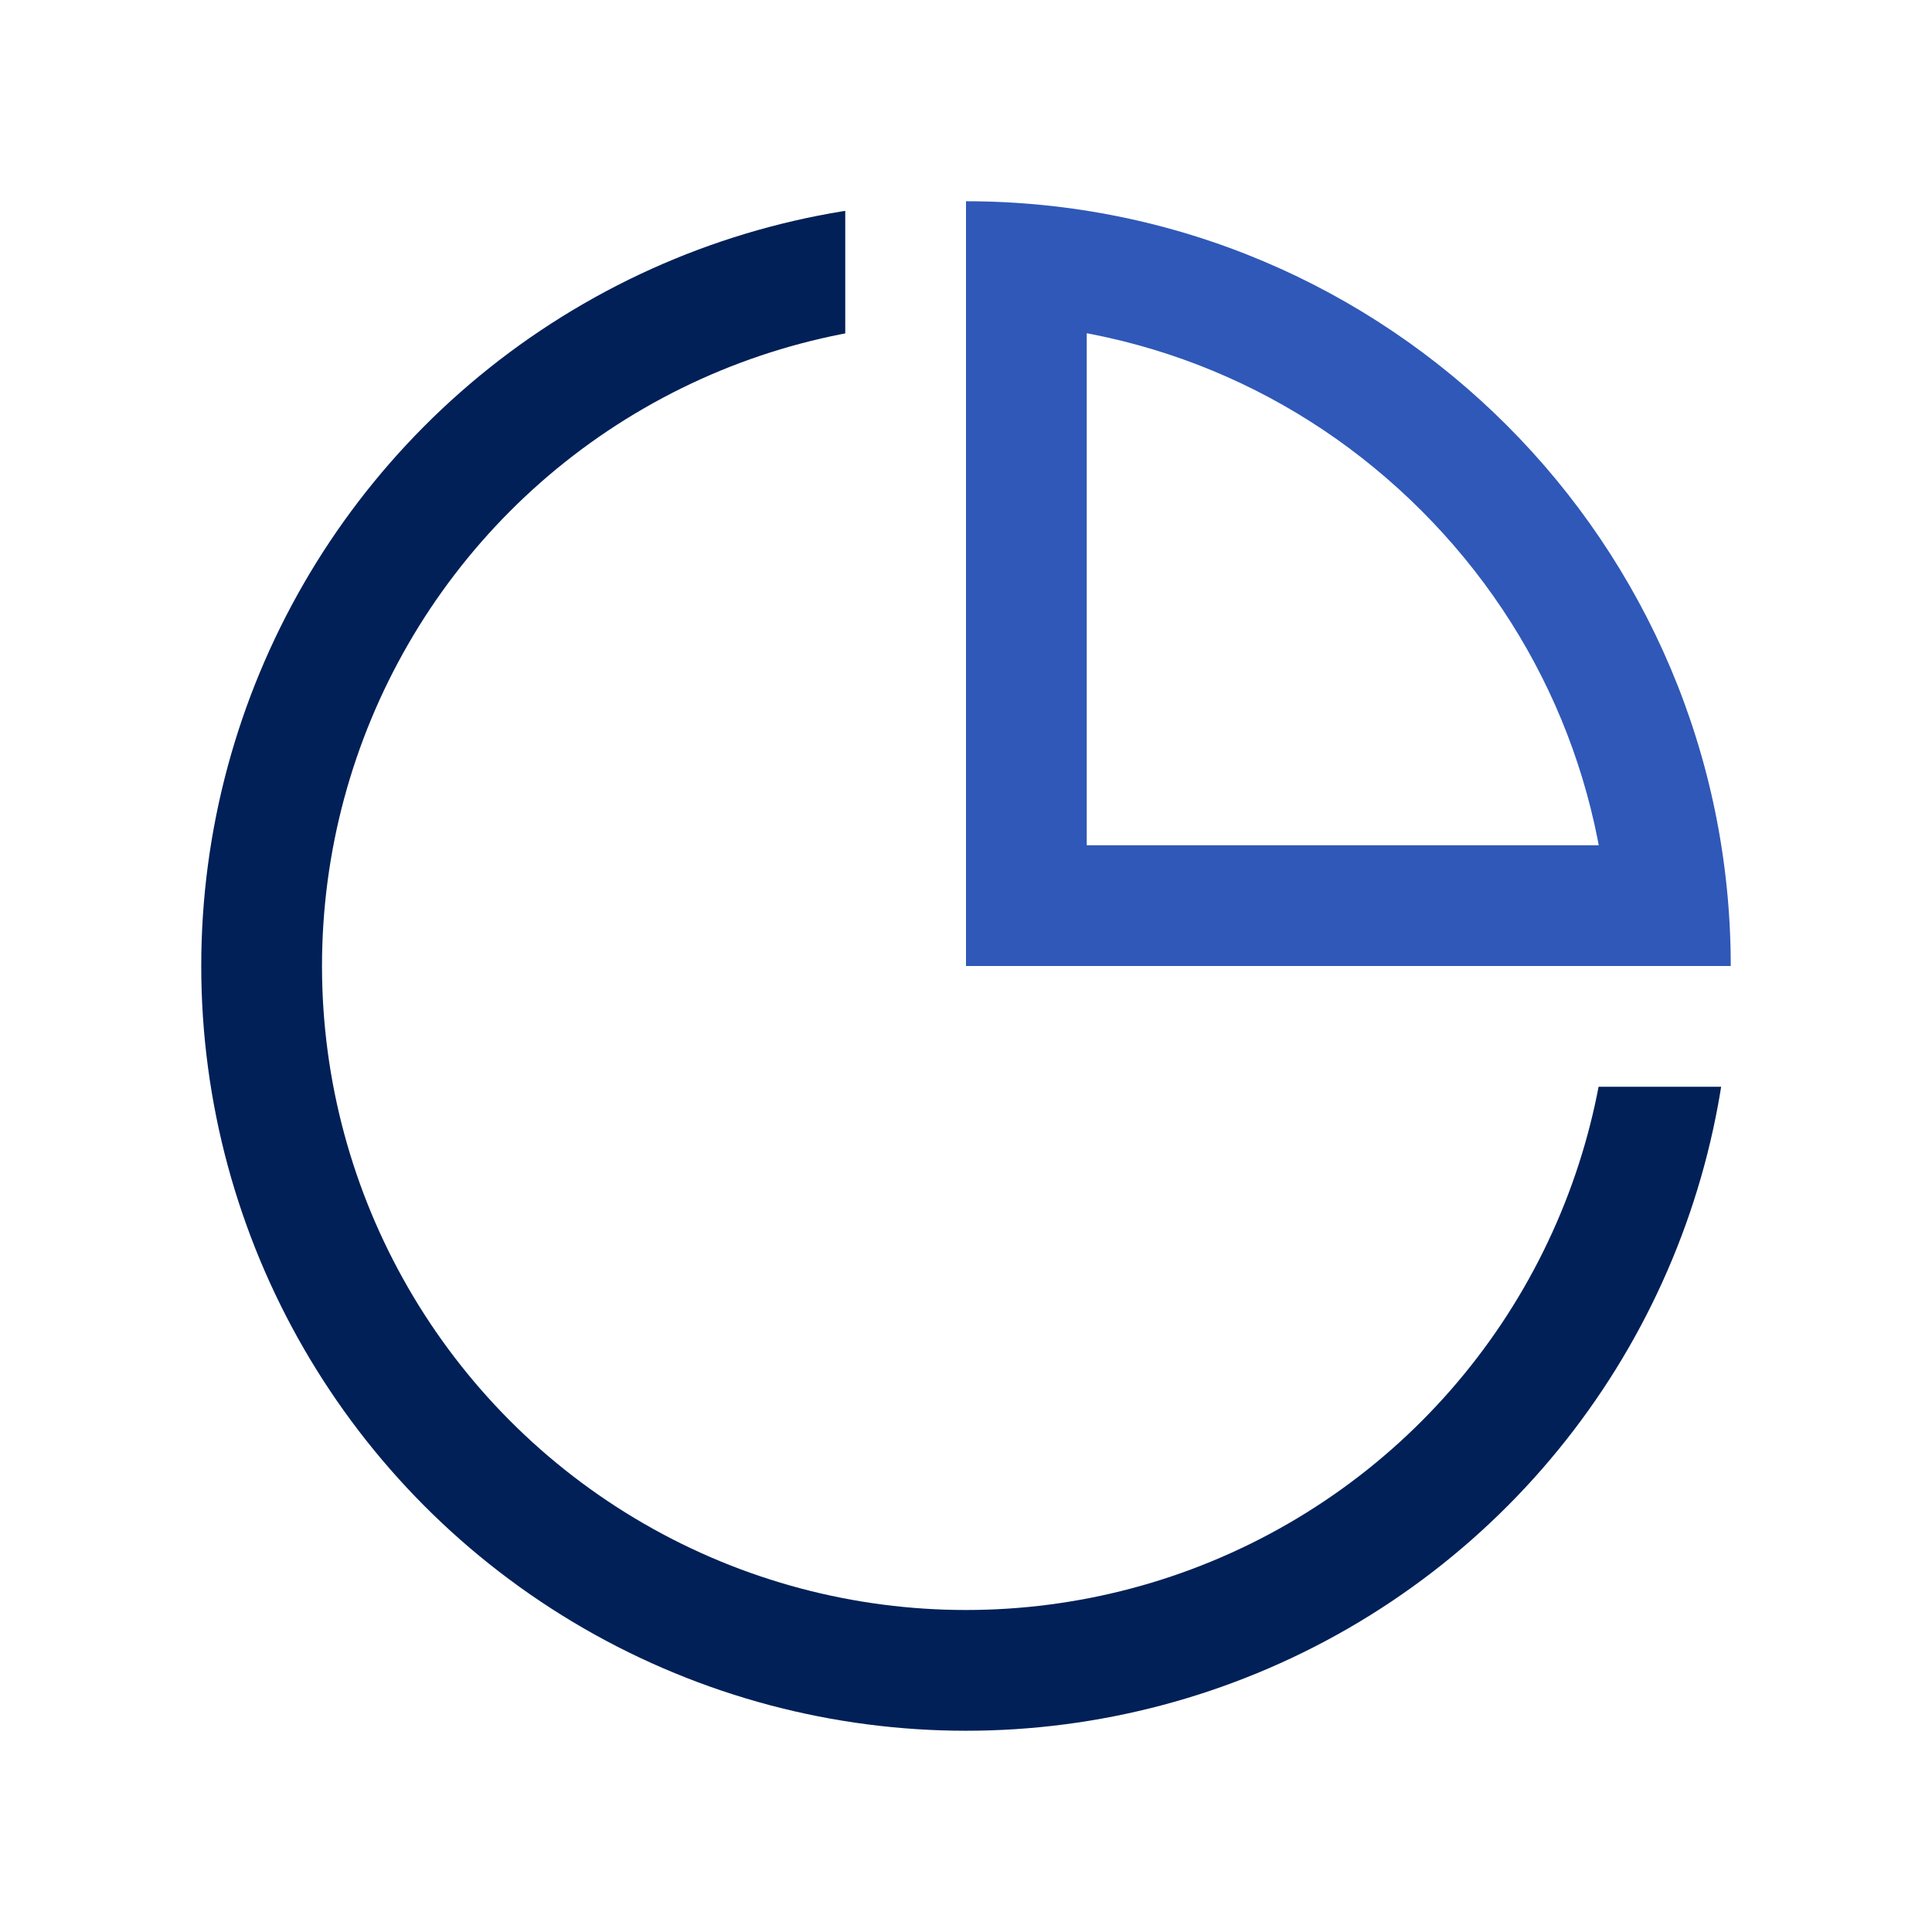 <svg xmlns="http://www.w3.org/2000/svg" xmlns:xlink="http://www.w3.org/1999/xlink" width="48" height="48" viewBox="0 0 48 48"><defs><style>.a{fill:#fff;}.b,.f,.h{fill:none;}.c{clip-path:url(#a);}.d,.j{fill:#2f58b8;}.e{clip-path:url(#b);}.g{clip-path:url(#c);}.h{stroke:#002057;stroke-width:3px;}.i,.j{stroke:none;}</style><clipPath id="a"><rect class="b" width="48" height="48"/></clipPath><clipPath id="b"><rect class="a" width="19" height="19" transform="translate(193 282)"/></clipPath><clipPath id="c"><path class="a" d="M-165-1534v-38h16v22h22v16Z" transform="translate(323 1871)"/></clipPath></defs><g class="c"><rect class="b" width="48" height="48"/><rect class="d" width="3" height="18" transform="translate(24 6)"/><rect class="d" width="3" height="18" transform="translate(42 21) rotate(90)"/><g class="e" transform="translate(-169 -277)"><g class="f" transform="translate(174 282)"><path class="i" d="M19,0A19,19,0,1,1,0,19,19,19,0,0,1,19,0Z"/><path class="j" d="M 19 3 C 14.726 3 10.708 4.664 7.686 7.686 C 4.664 10.708 3 14.726 3 19 C 3 23.274 4.664 27.292 7.686 30.314 C 10.708 33.336 14.726 35 19 35 C 23.274 35 27.292 33.336 30.314 30.314 C 33.336 27.292 35 23.274 35 19 C 35 14.726 33.336 10.708 30.314 7.686 C 27.292 4.664 23.274 3 19 3 M 19 0 C 29.493 0 38 8.507 38 19 C 38 29.493 29.493 38 19 38 C 8.507 38 0 29.493 0 19 C 0 8.507 8.507 0 19 0 Z"/></g></g><g class="g" transform="translate(-153 -294)"><g class="h" transform="translate(158 299)"><circle class="i" cx="19" cy="19" r="19"/><circle class="b" cx="19" cy="19" r="17.5"/></g></g></g></svg>